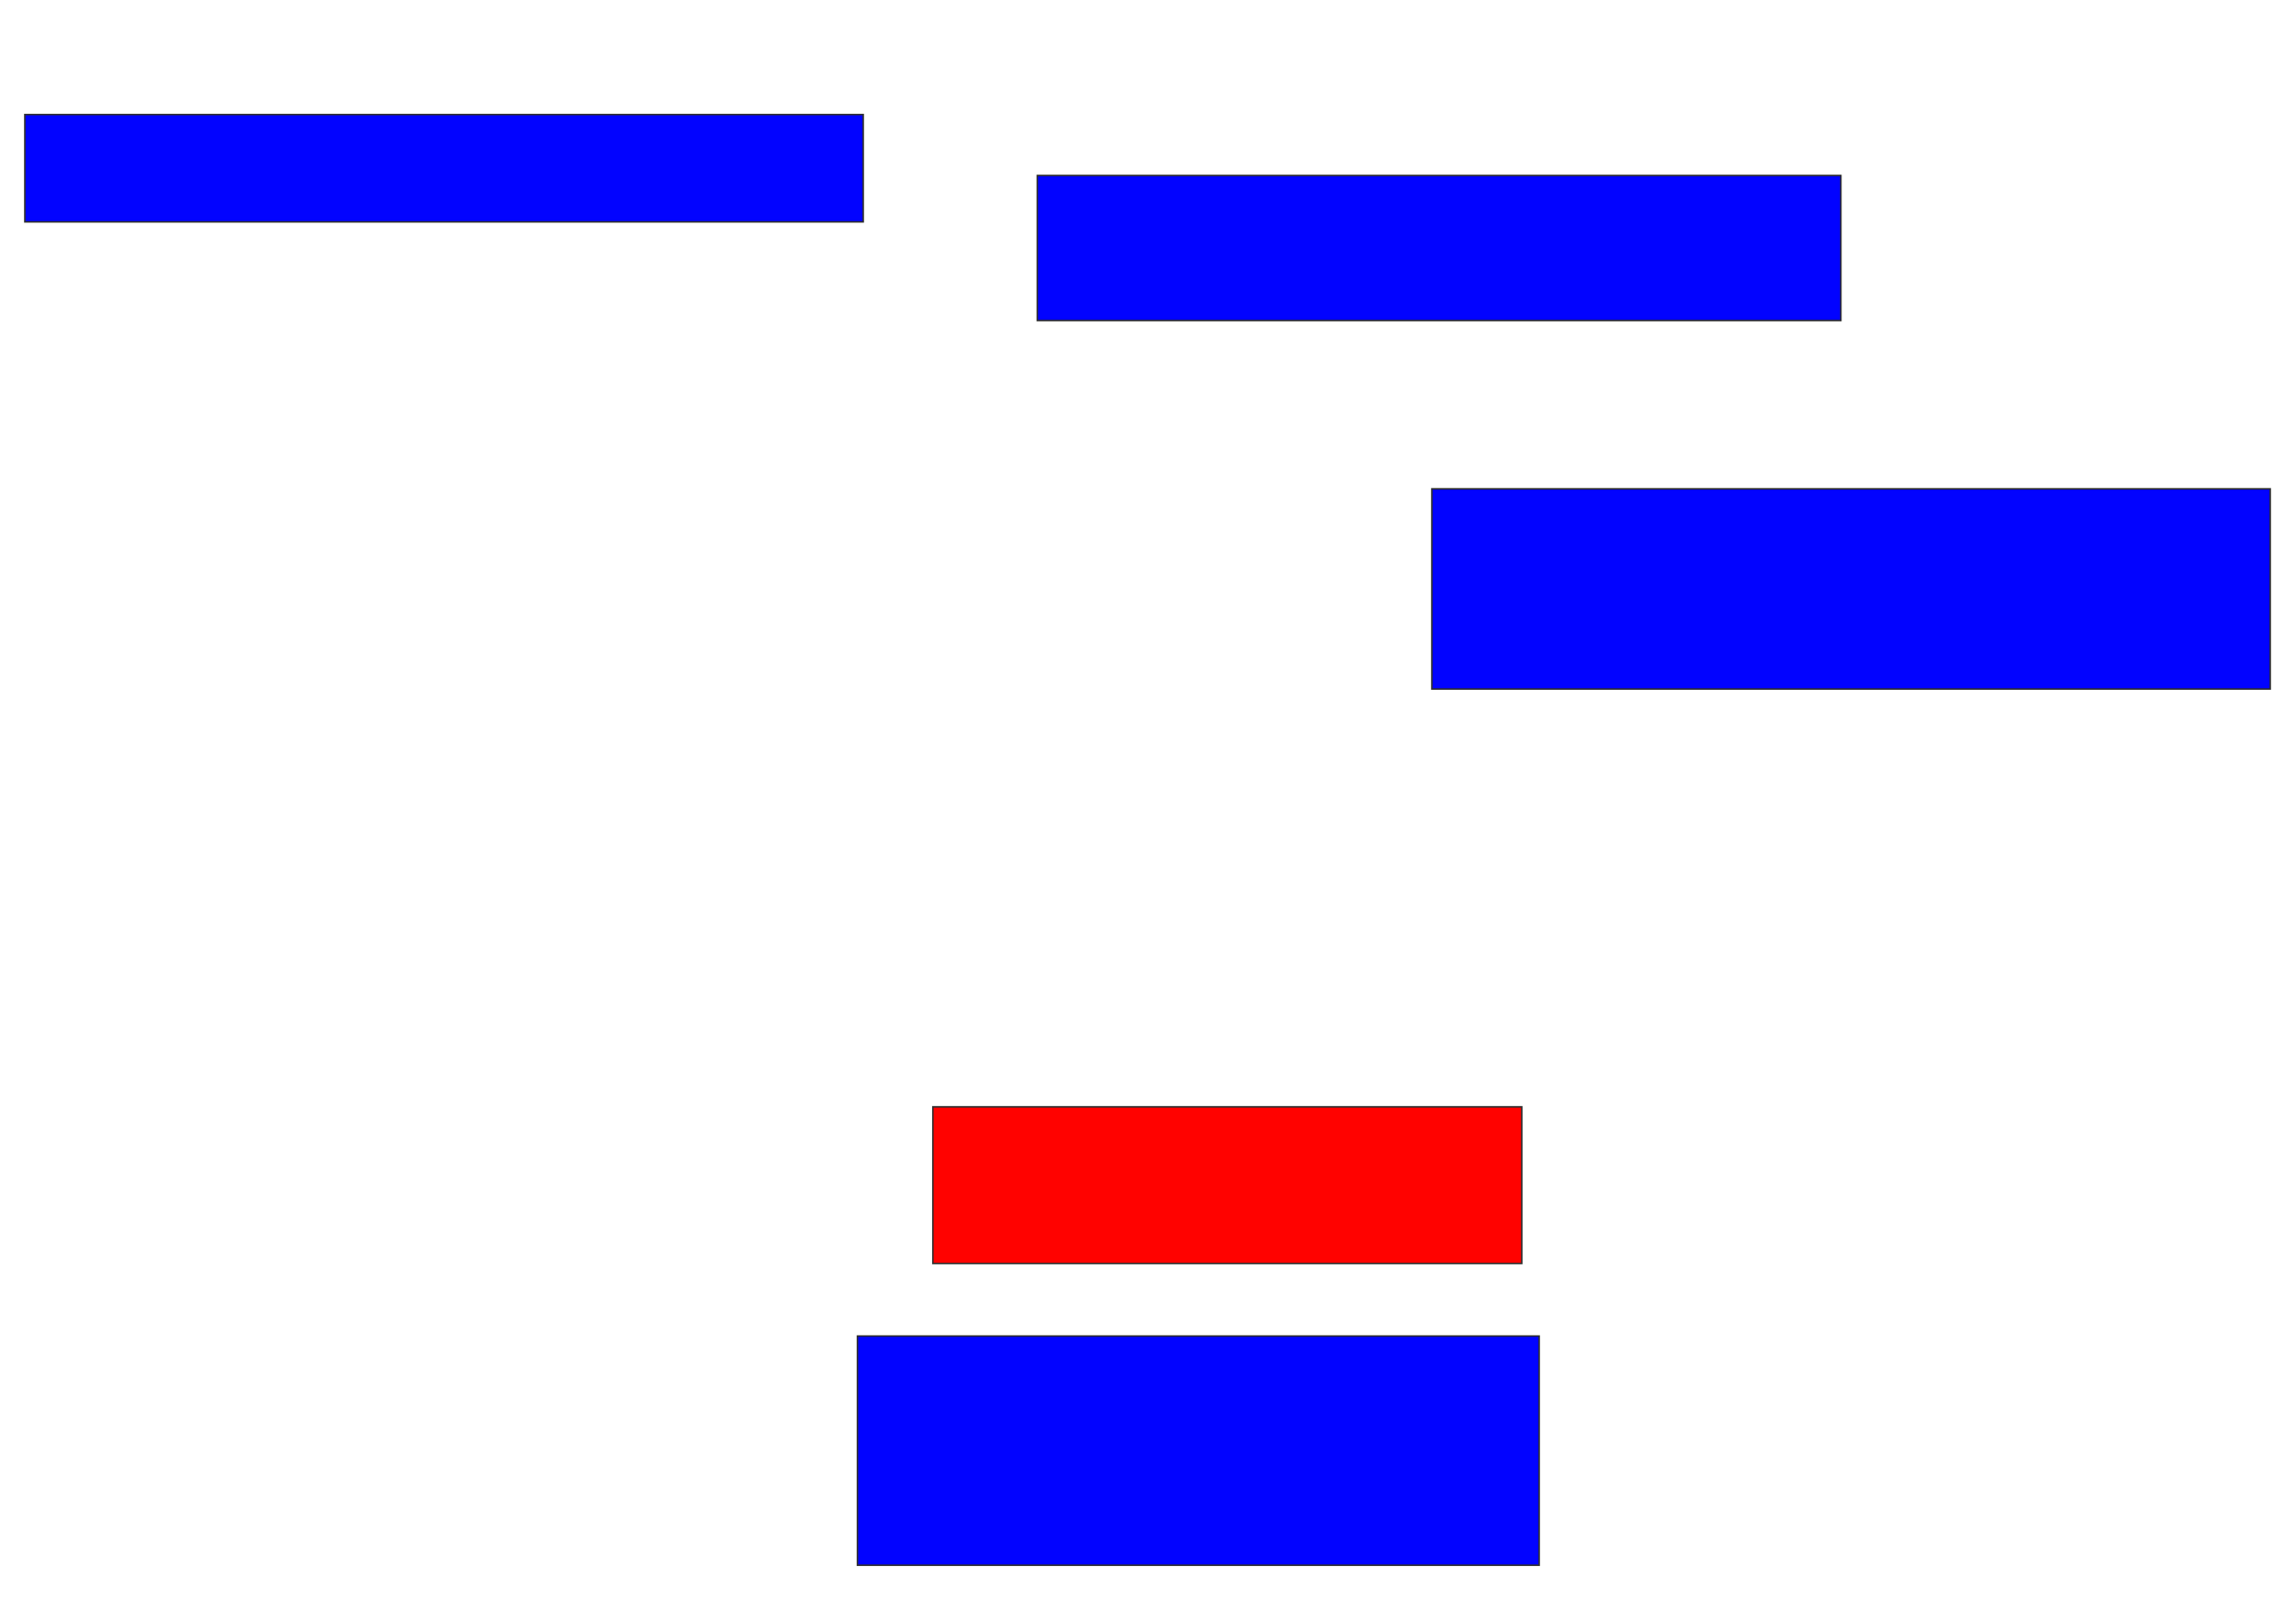<svg xmlns="http://www.w3.org/2000/svg" width="1522" height="1076">
 <!-- Created with Image Occlusion Enhanced -->
 <g>
  <title>Labels</title>
 </g>
 <g>
  <title>Masks</title>
  <rect id="b68cf5d57ee54f85995fcaf67fdef386-ao-1" height="71.154" width="555.769" y="75.923" x="16.462" stroke="#2D2D2D" fill="#0203ff"/>
  <rect id="b68cf5d57ee54f85995fcaf67fdef386-ao-2" height="96.154" width="532.692" y="116.308" x="687.615" stroke="#2D2D2D" fill="#0203ff"/>
  <rect id="b68cf5d57ee54f85995fcaf67fdef386-ao-3" height="132.692" width="555.769" y="324" x="949.154" stroke="#2D2D2D" fill="#0203ff"/>
  <rect id="b68cf5d57ee54f85995fcaf67fdef386-ao-4" height="103.846" width="390.385" y="733.615" x="618.385" stroke="#2D2D2D" fill="#ff0200" class="qshape"/>
  <rect id="b68cf5d57ee54f85995fcaf67fdef386-ao-5" height="151.923" width="451.923" y="885.538" x="568.385" stroke="#2D2D2D" fill="#0203ff"/>
 </g>
</svg>